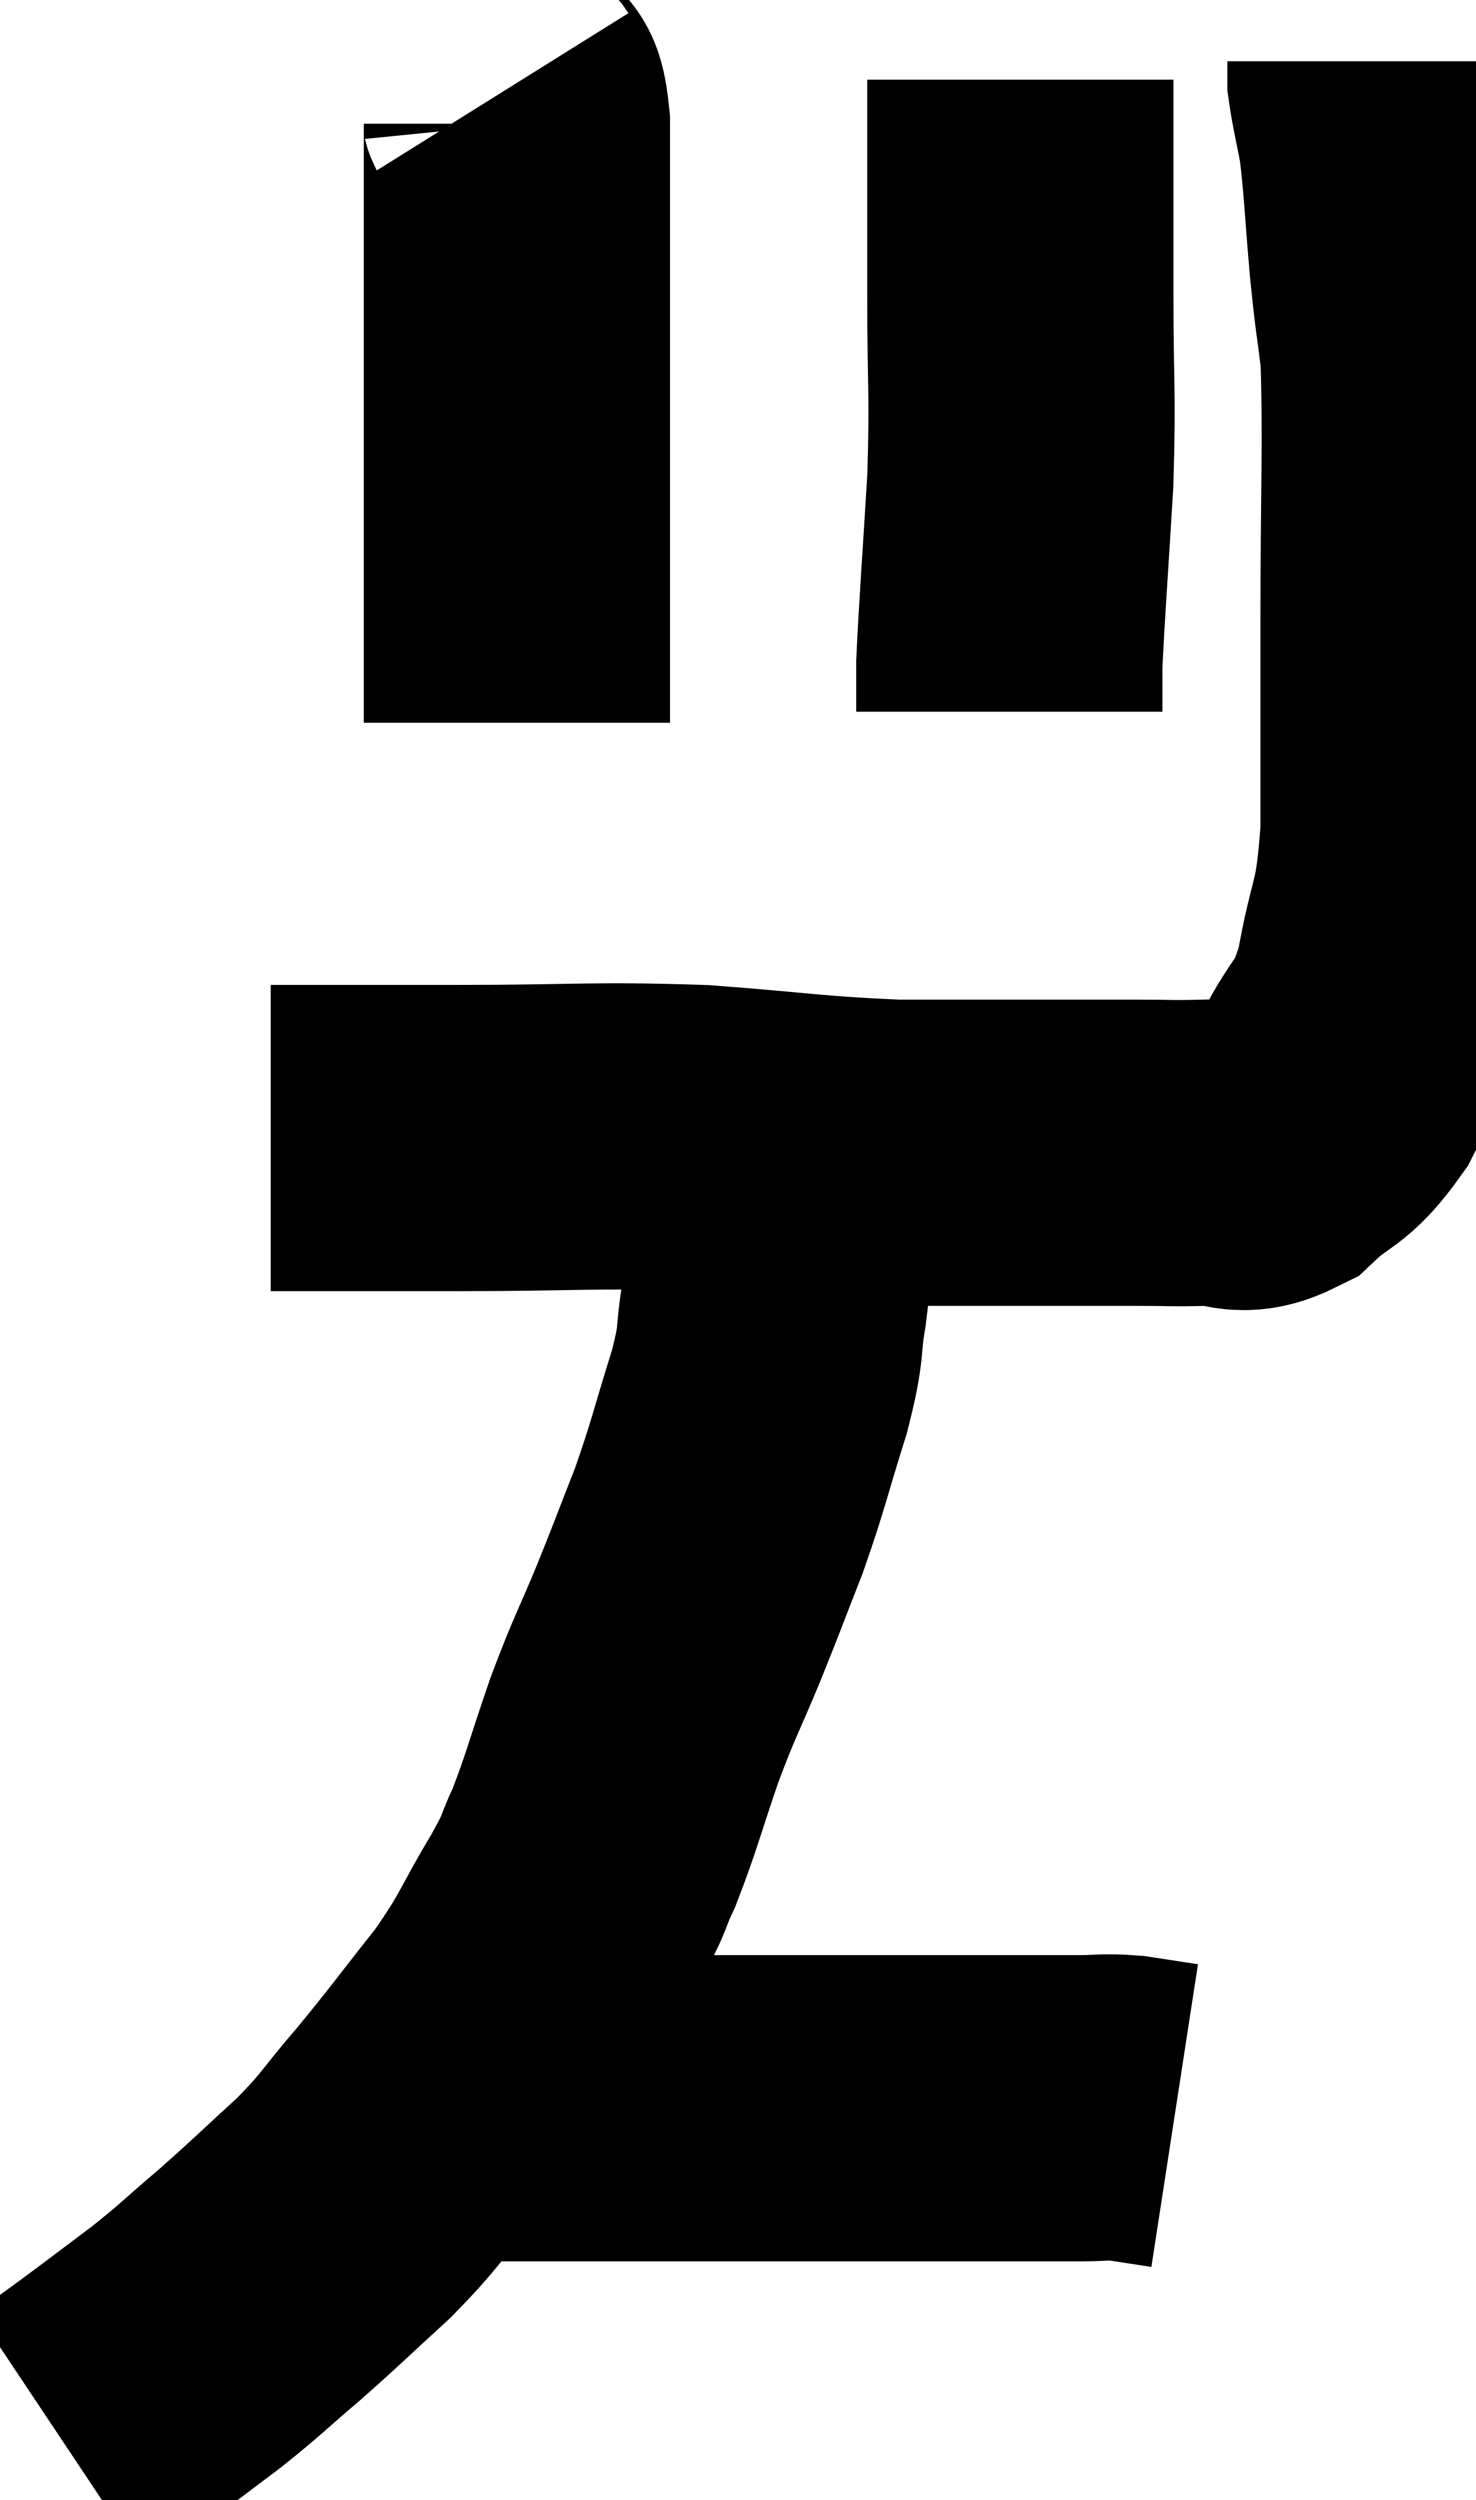 <svg xmlns="http://www.w3.org/2000/svg" viewBox="10.76 2.72 24.1 40.82" width="24.1" height="40.82"><path d="M 15.18 21.3 C 16.71 21.3, 16.485 21.3, 18.24 21.3 C 20.22 21.3, 20.415 21.24, 22.2 21.3 C 23.79 21.42, 23.985 21.48, 25.38 21.54 C 26.58 21.54, 26.79 21.54, 27.78 21.54 C 28.56 21.54, 28.68 21.54, 29.34 21.54 C 29.88 21.54, 29.88 21.555, 30.42 21.54 C 30.96 21.51, 30.96 21.75, 31.5 21.48 C 32.04 20.97, 32.1 21.135, 32.58 20.46 C 33 19.62, 33.105 19.815, 33.42 18.78 C 33.63 17.55, 33.735 17.79, 33.84 16.32 C 33.84 14.61, 33.84 14.85, 33.84 12.9 C 33.84 10.71, 33.885 9.99, 33.84 8.52 C 33.75 7.77, 33.75 7.905, 33.66 7.02 C 33.57 6, 33.57 5.73, 33.48 4.98 C 33.39 4.5, 33.345 4.335, 33.3 4.02 C 33.3 3.87, 33.3 3.795, 33.3 3.72 L 33.3 3.72" fill="none" stroke="black" stroke-width="5"></path><path d="M 27.42 4.02 C 27.42 5.79, 27.42 5.925, 27.42 7.56 C 27.42 9.06, 27.465 9.06, 27.42 10.56 C 27.33 12.06, 27.285 12.615, 27.24 13.56 C 27.24 13.95, 27.24 14.145, 27.24 14.34 L 27.24 14.34" fill="none" stroke="black" stroke-width="5"></path><path d="M 18.9 4.26 C 19.05 4.5, 19.125 3.99, 19.2 4.74 C 19.2 6, 19.2 6.195, 19.2 7.26 C 19.2 8.13, 19.2 8.01, 19.2 9 C 19.2 10.11, 19.2 10.2, 19.2 11.22 C 19.2 12.15, 19.2 12.39, 19.2 13.08 C 19.2 13.53, 19.2 13.665, 19.2 13.98 C 19.2 14.16, 19.2 14.205, 19.2 14.34 L 19.2 14.52" fill="none" stroke="black" stroke-width="5"></path><path d="M 23.52 21.54 C 23.52 22.05, 23.55 21.945, 23.52 22.56 C 23.46 23.28, 23.49 23.28, 23.4 24 C 23.28 24.72, 23.385 24.555, 23.16 25.44 C 22.83 26.49, 22.83 26.595, 22.5 27.54 C 22.17 28.38, 22.185 28.365, 21.84 29.22 C 21.48 30.09, 21.465 30.045, 21.12 30.96 C 20.79 31.92, 20.745 32.145, 20.46 32.88 C 20.22 33.39, 20.37 33.195, 19.98 33.9 C 19.44 34.8, 19.515 34.815, 18.9 35.7 C 18.21 36.57, 18.15 36.675, 17.52 37.44 C 16.95 38.1, 17.01 38.115, 16.38 38.76 C 15.69 39.39, 15.645 39.45, 15 40.02 C 14.4 40.53, 14.4 40.56, 13.8 41.04 C 13.2 41.49, 13.065 41.595, 12.6 41.94 C 12.27 42.18, 12.105 42.3, 11.94 42.42 C 11.94 42.42, 11.985 42.39, 11.94 42.42 L 11.76 42.54" fill="none" stroke="black" stroke-width="5"></path><path d="M 17.34 37.14 C 17.82 37.14, 17.745 37.14, 18.3 37.14 C 18.93 37.14, 18.63 37.14, 19.56 37.14 C 20.79 37.14, 20.52 37.14, 22.02 37.14 C 23.79 37.14, 24.165 37.14, 25.56 37.14 C 26.58 37.14, 26.895 37.14, 27.6 37.14 C 27.99 37.14, 27.99 37.14, 28.38 37.14 C 28.77 37.14, 28.77 37.11, 29.16 37.14 C 29.55 37.2, 29.745 37.23, 29.94 37.26 L 29.94 37.26" fill="none" stroke="black" stroke-width="5"></path></svg>